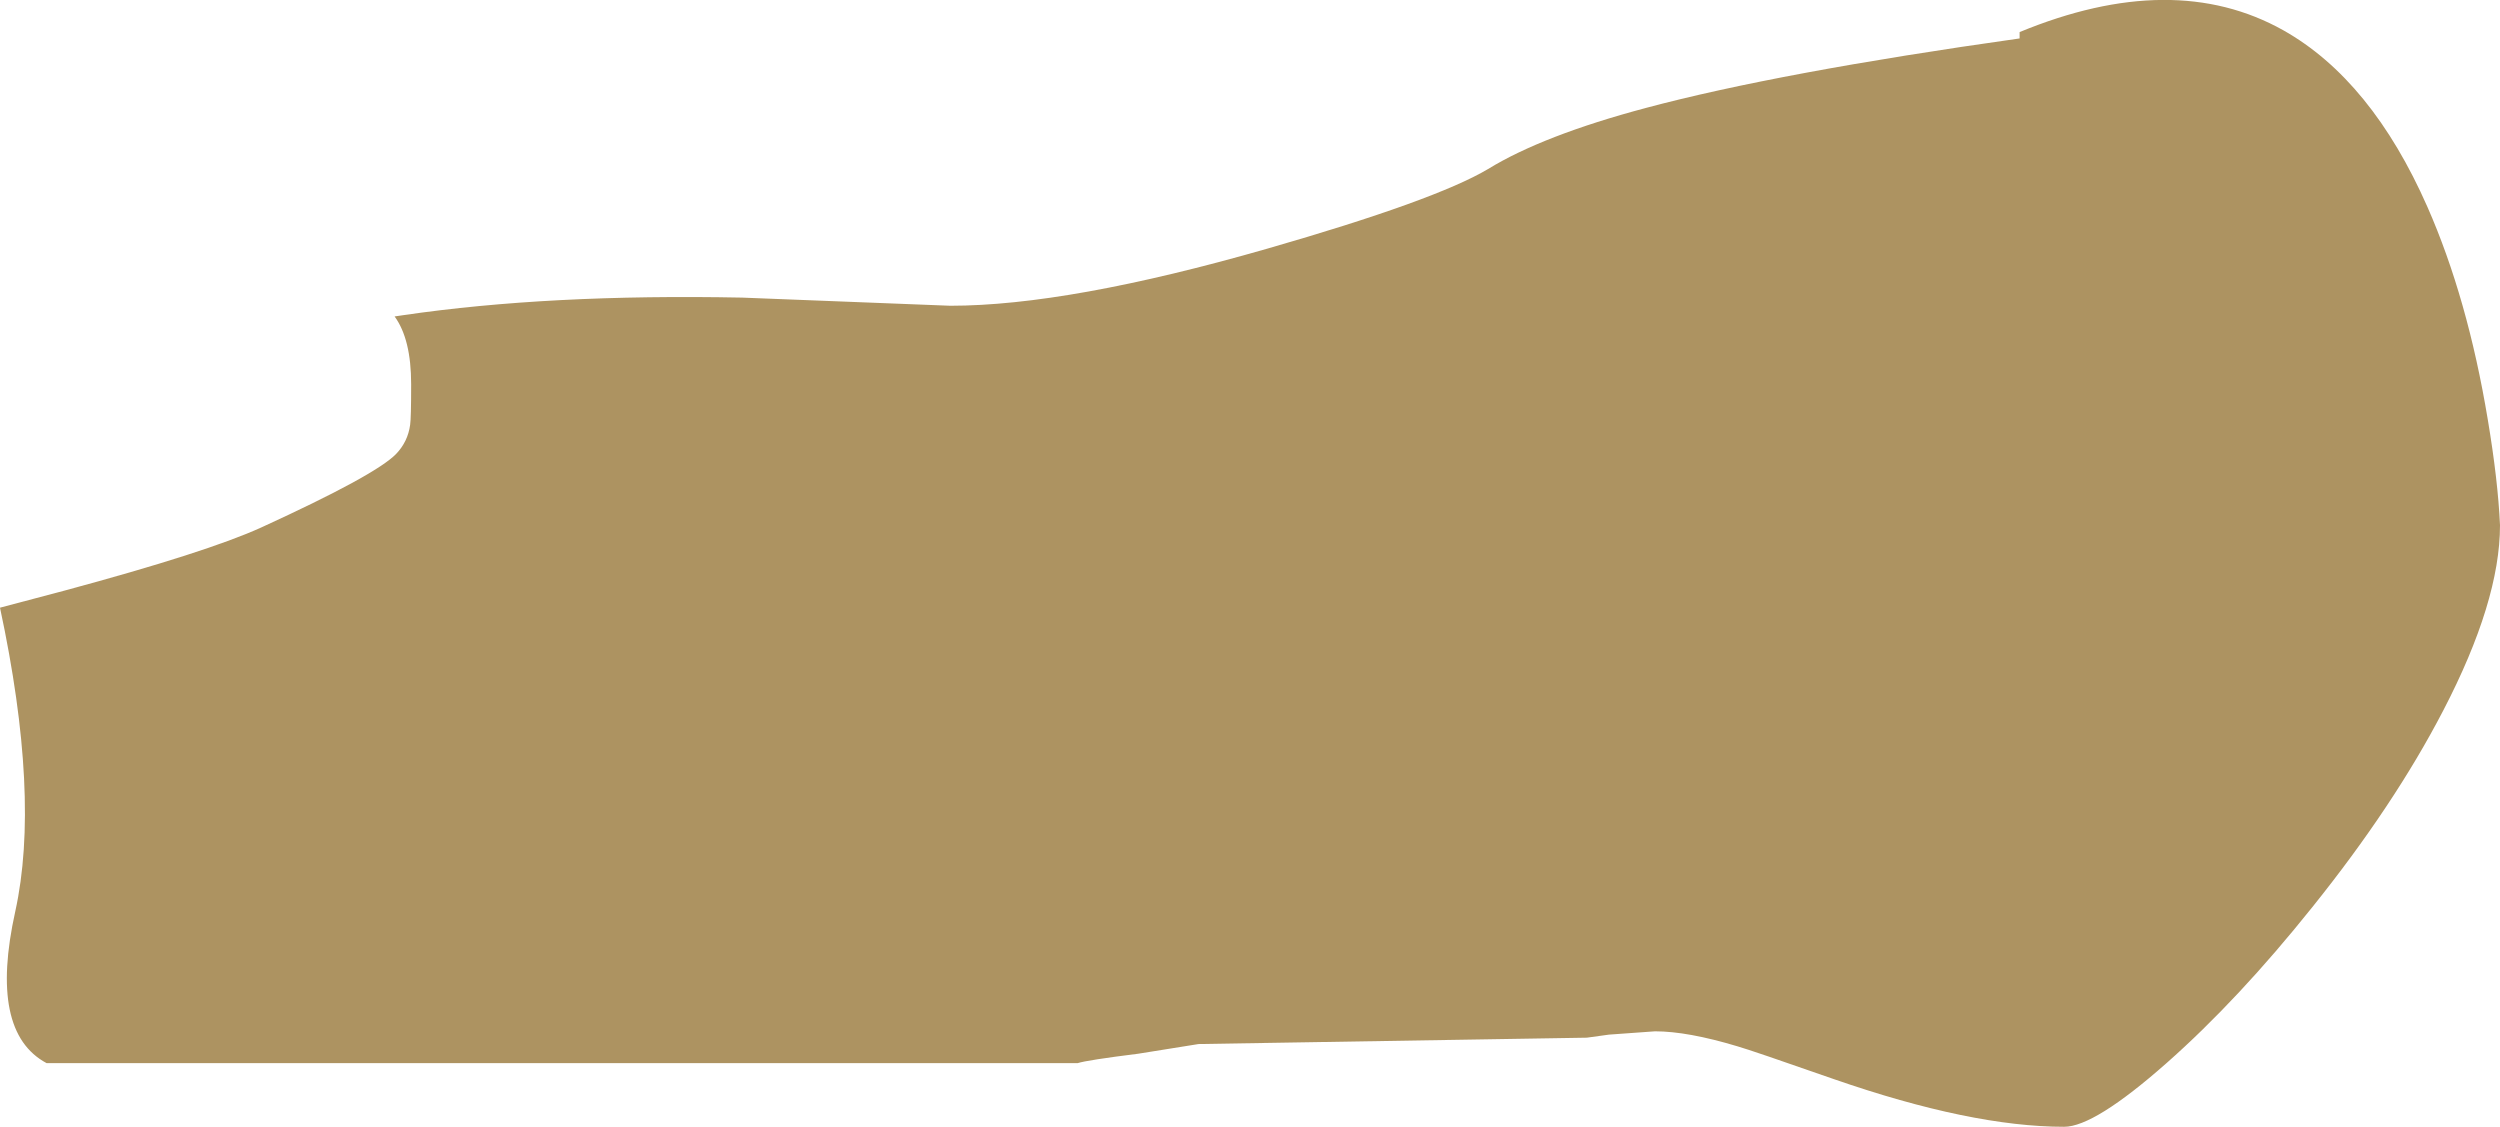 <?xml version="1.0" encoding="UTF-8" standalone="no"?>
<svg xmlns:ffdec="https://www.free-decompiler.com/flash" xmlns:xlink="http://www.w3.org/1999/xlink" ffdec:objectType="shape" height="221.3px" width="491.0px" xmlns="http://www.w3.org/2000/svg">
  <g transform="matrix(1.0, 0.0, 0.0, 1.0, 76.65, 83.8)">
    <path d="M0.85 -21.65 L2.55 -21.9 Q31.25 -26.1 69.1 -25.35 L110.0 -23.75 Q133.2 -23.75 172.2 -34.95 205.25 -44.45 215.6 -50.6 226.35 -57.2 246.6 -62.6 272.8 -69.6 320.0 -76.25 L320.0 -77.5 Q350.2 -89.95 371.8 -77.85 389.1 -68.1 400.1 -43.15 408.0 -25.2 411.95 -1.4 413.95 10.55 414.35 19.35 414.35 34.3 403.2 55.75 393.55 74.35 377.5 94.35 362.95 112.55 348.85 125.0 334.7 137.5 328.75 137.5 310.5 137.5 283.55 128.15 267.4 122.5 264.6 121.7 254.8 118.75 248.4 118.75 L239.35 119.4 235.0 120.0 158.75 121.25 146.9 123.15 Q136.9 124.4 135.0 125.0 L-67.5 125.0 Q-78.9 118.9 -73.65 95.2 -68.7 72.7 -76.65 35.55 L-64.0 32.2 Q-36.0 24.65 -25.35 19.8 -2.85 9.5 1.15 5.35 3.45 2.95 3.9 -0.35 4.1 -1.65 4.1 -8.35 4.1 -17.2 0.85 -21.65" fill="#ad9361" fill-rule="evenodd" stroke="none"/>
  </g>
</svg>

